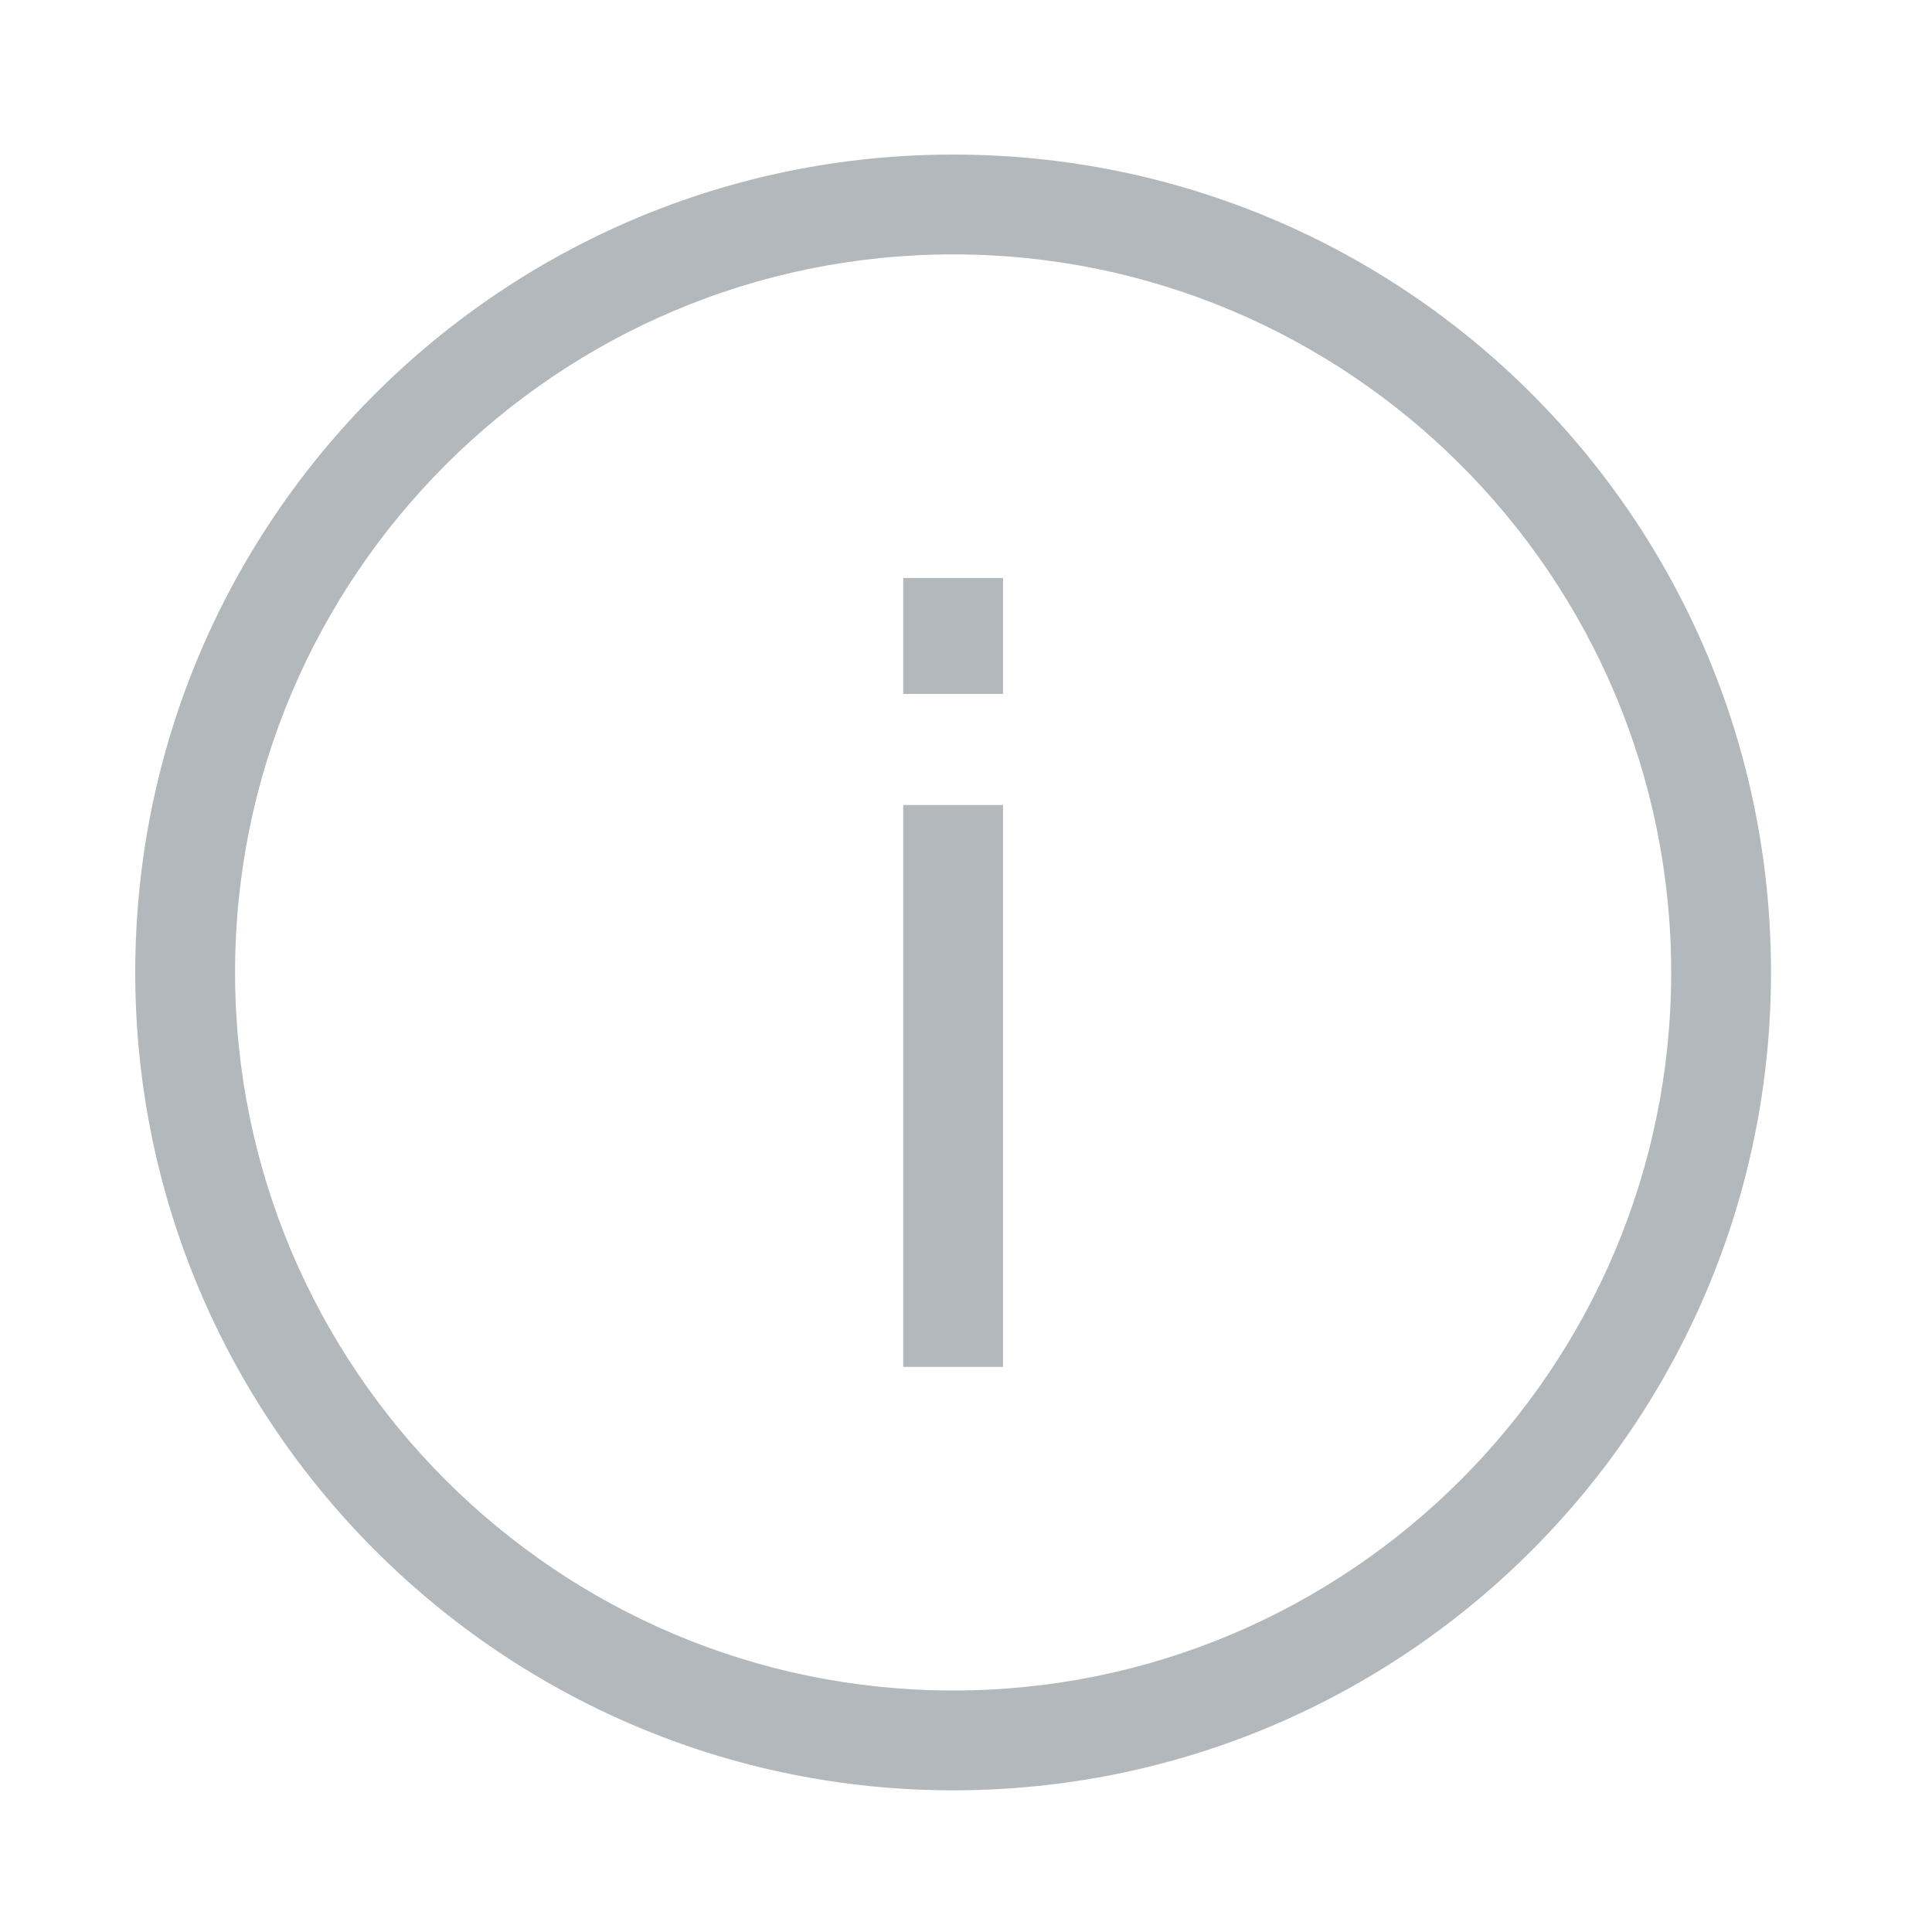 <svg xmlns="http://www.w3.org/2000/svg" viewBox="0 0 12 12" width="12" height="12">
	<defs>
		<clipPath clipPathUnits="userSpaceOnUse" id="cp1">
			<path d="M-796 -561L570 -561L570 207L-796 207Z" />
		</clipPath>
	</defs>
	<style>
		tspan { white-space:pre }
		.shp0 { fill: #b3b8bd } 
	</style>
	<g id="Home – 1" clip-path="url(#cp1)">
		<g id="traffic statistics">
			<g id="info">
				<path id="Path 45" fill-rule="evenodd" class="shp0" d="M0.84 6.04C0.84 3.23 3.12 0.96 5.92 0.96C8.73 0.96 11 3.23 11 6.04C11 8.84 8.73 11.12 5.92 11.12C3.12 11.12 0.84 8.84 0.84 6.04ZM1.46 6.04C1.46 8.5 3.46 10.5 5.92 10.5C8.38 10.5 10.38 8.5 10.38 6.04C10.38 3.58 8.38 1.58 5.92 1.58C3.46 1.58 1.46 3.58 1.46 6.04Z" />
				<path id="Rectangle 33" class="shp0" d="M5.61 5L6.23 5L6.23 8.49L5.61 8.49L5.61 5Z" />
				<path id="Rectangle 34" class="shp0" d="M5.61 3.59L6.23 3.59L6.23 4.31L5.61 4.31L5.61 3.59Z" />
			</g>
		</g>
	</g>
</svg>